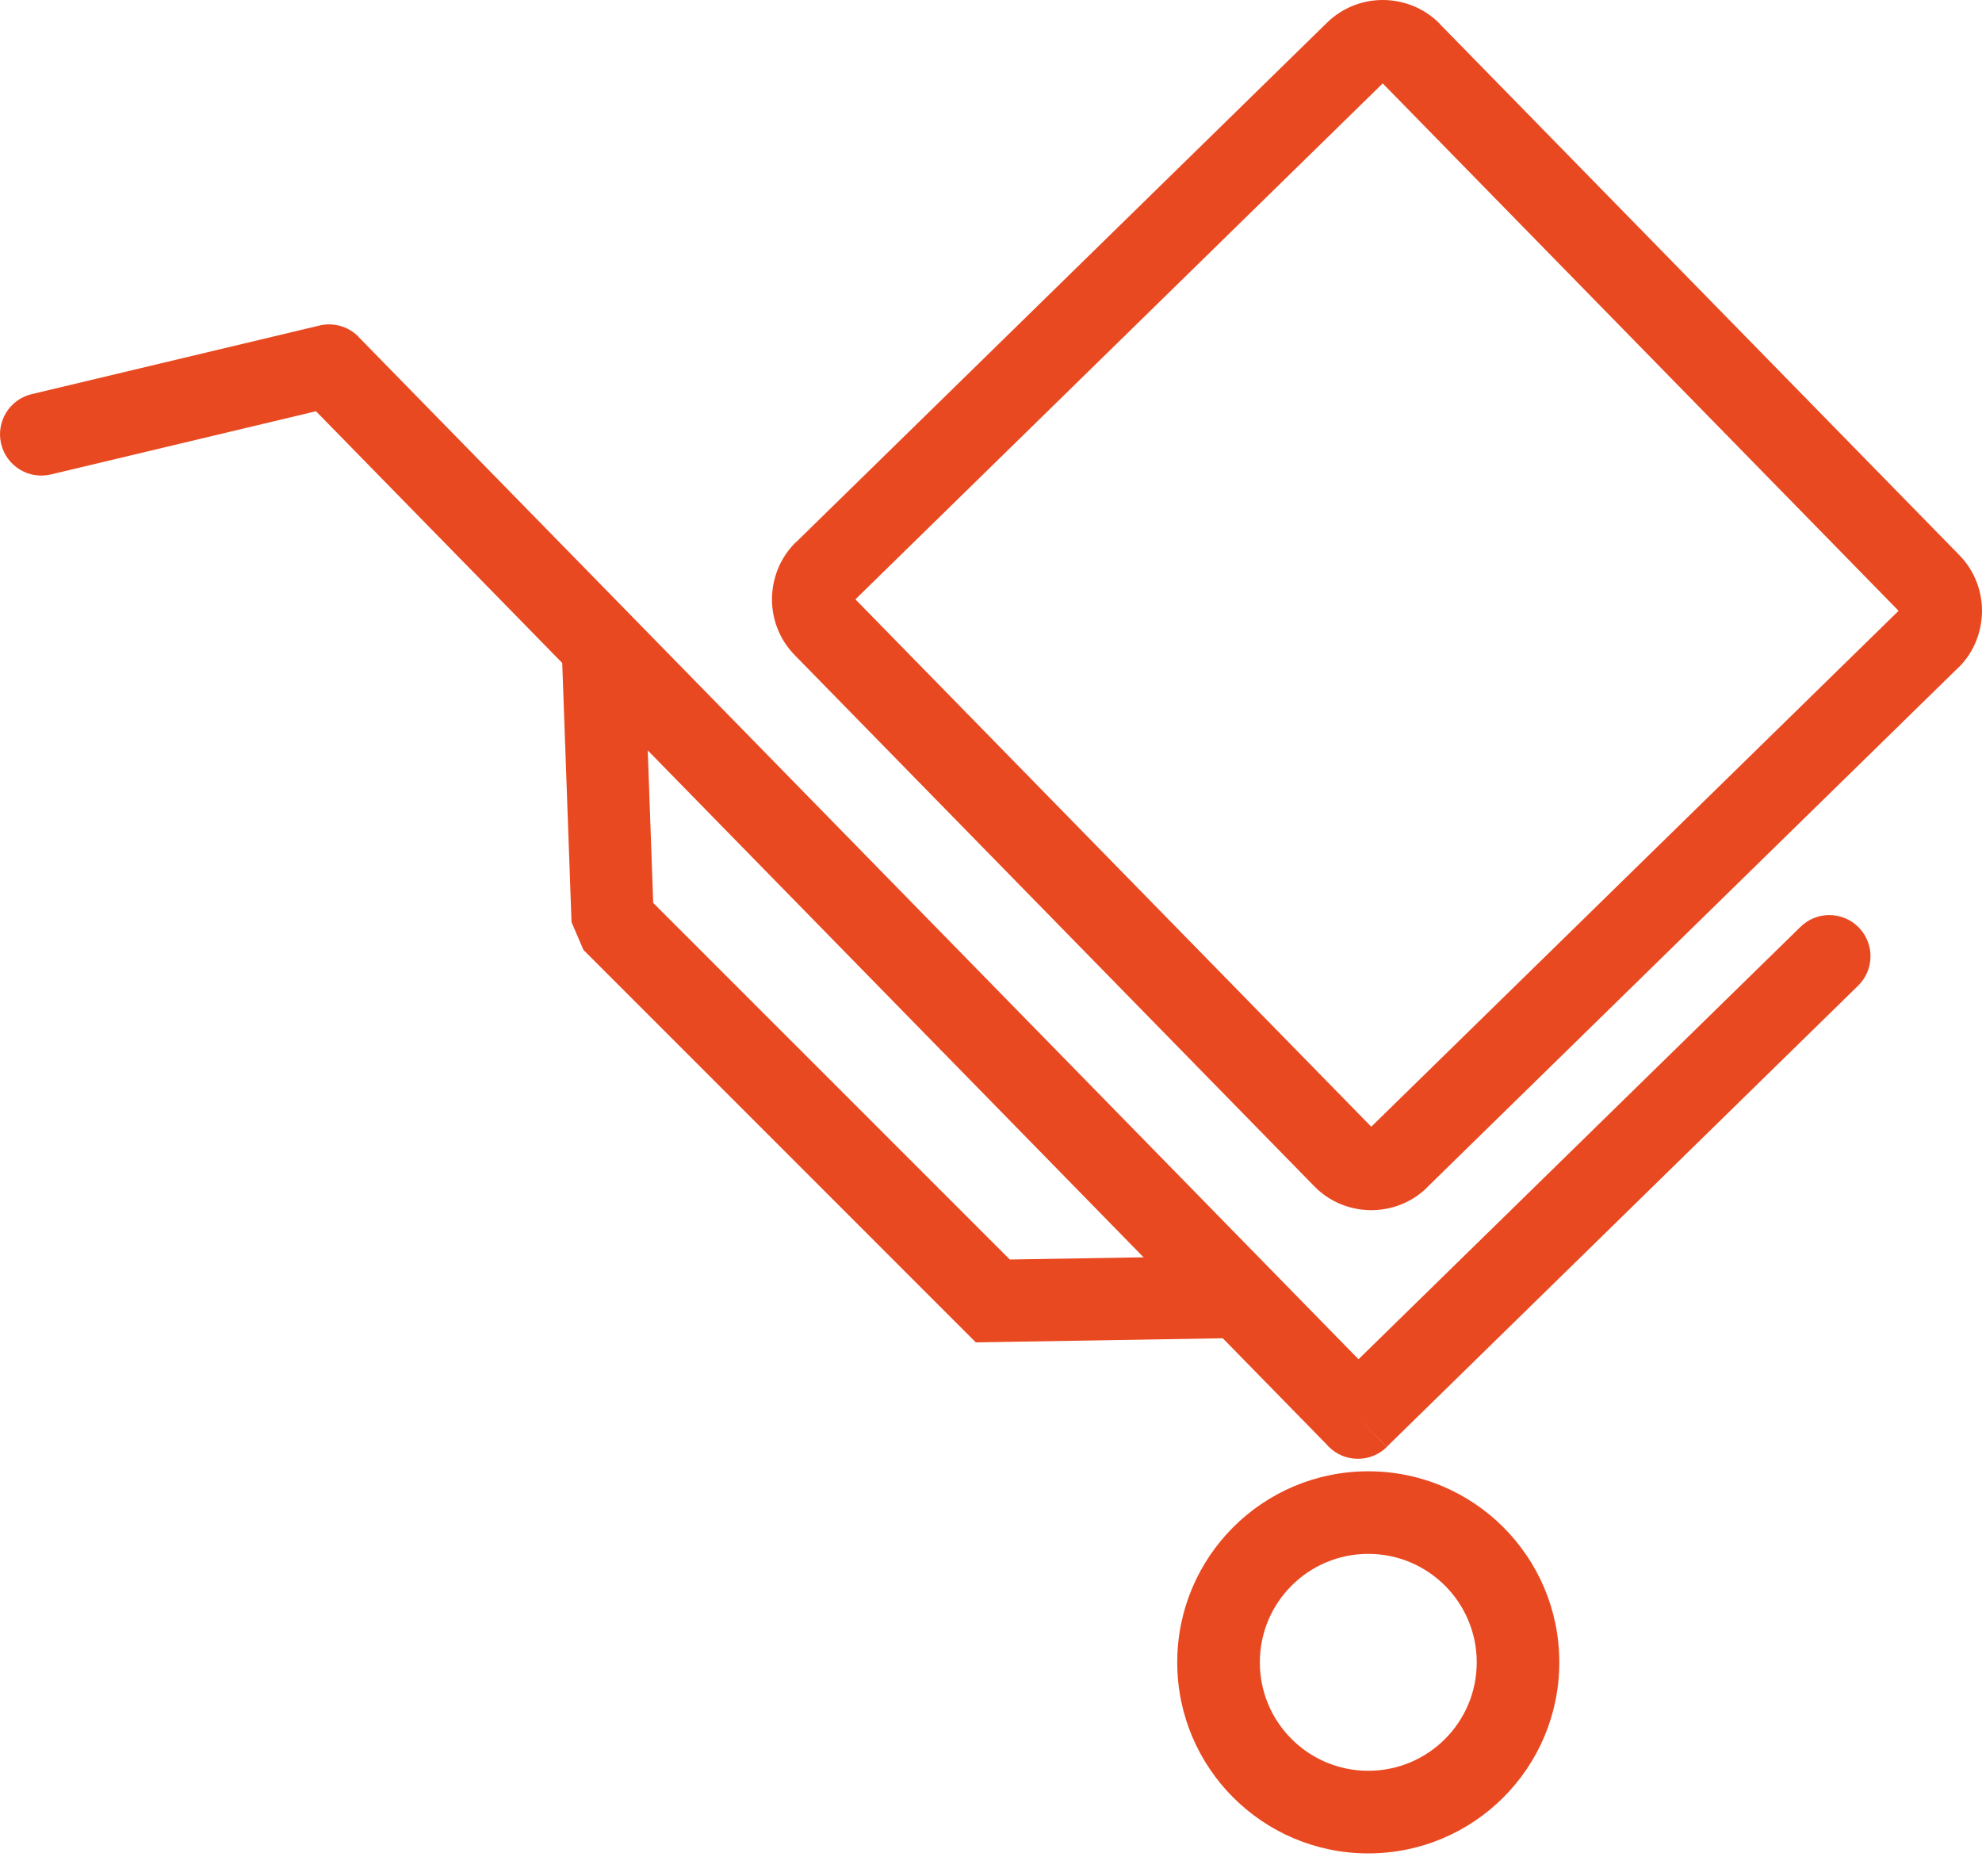 <svg width="56" height="53" viewBox="0 0 56 53" fill="none" xmlns="http://www.w3.org/2000/svg">
<path d="M39.068 2.356L24.169 16.932L38.744 31.831L53.643 17.256L39.068 2.356ZM22.486 15.323L37.494 0.641C37.938 0.207 38.516 -0.006 39.09 0C39.672 0.007 40.248 0.231 40.68 0.672L40.677 0.674L55.359 15.682C55.793 16.125 56.006 16.704 56 17.278C55.993 17.86 55.769 18.436 55.328 18.867L55.326 18.865L40.318 33.547V33.551C39.878 33.982 39.299 34.194 38.722 34.188C38.143 34.181 37.568 33.957 37.137 33.516L22.453 18.506C22.019 18.062 21.806 17.484 21.812 16.91C21.819 16.328 22.043 15.752 22.484 15.32L22.486 15.323L22.486 15.323Z" fill="#E94921"/>
<path d="M52.502 27.844C52.96 27.394 52.966 26.657 52.516 26.199C52.065 25.741 51.329 25.735 50.871 26.185L38.384 38.4L10.129 9.517L10.131 9.515C9.825 9.202 9.386 9.098 8.991 9.205L0.898 11.134C0.271 11.282 -0.117 11.911 0.032 12.538C0.18 13.164 0.809 13.552 1.435 13.404L8.928 11.618L37.473 40.796C37.492 40.819 37.511 40.84 37.532 40.861C37.983 41.322 38.721 41.33 39.182 40.88L38.366 40.045L39.182 40.875L52.502 27.844L52.502 27.844Z" fill="#E94921"/>
<path d="M38.66 43.898C37.813 43.898 37.047 44.241 36.493 44.795C35.938 45.35 35.596 46.116 35.596 46.962C35.596 47.809 35.938 48.575 36.493 49.129C37.047 49.683 37.813 50.026 38.66 50.026C39.506 50.026 40.272 49.684 40.827 49.129C41.381 48.575 41.724 47.809 41.724 46.962C41.724 46.116 41.381 45.35 40.827 44.795C40.272 44.241 39.506 43.898 38.66 43.898ZM34.843 43.145C35.82 42.169 37.169 41.565 38.66 41.565C40.15 41.565 41.5 42.169 42.476 43.145C43.453 44.122 44.057 45.472 44.057 46.962C44.057 48.453 43.453 49.802 42.476 50.779C41.5 51.756 40.15 52.36 38.66 52.36C37.169 52.36 35.82 51.756 34.843 50.779C33.866 49.802 33.262 48.453 33.262 46.962C33.262 45.472 33.866 44.122 34.843 43.145Z" fill="#E94921"/>
<path d="M18.194 18.196L18.456 25.508L28.531 35.582L34.753 35.479L34.79 37.803L28.07 37.915L27.572 37.923L27.226 37.578L16.486 26.837L16.148 26.053L15.869 18.278L18.194 18.196Z" fill="#E94921"/>
<mask id="path-5-inside-1_44_2059" fill="white">
<rect x="39" y="17" width="7.95" height="7.95" rx="1" transform="rotate(-45 39 17)"/>
</mask>
<rect x="39" y="17" width="7.95" height="7.95" rx="1" transform="rotate(-45 39 17)" stroke="#252E79" stroke-width="4" mask="url(#path-5-inside-1_44_2059)"/>
</svg>
